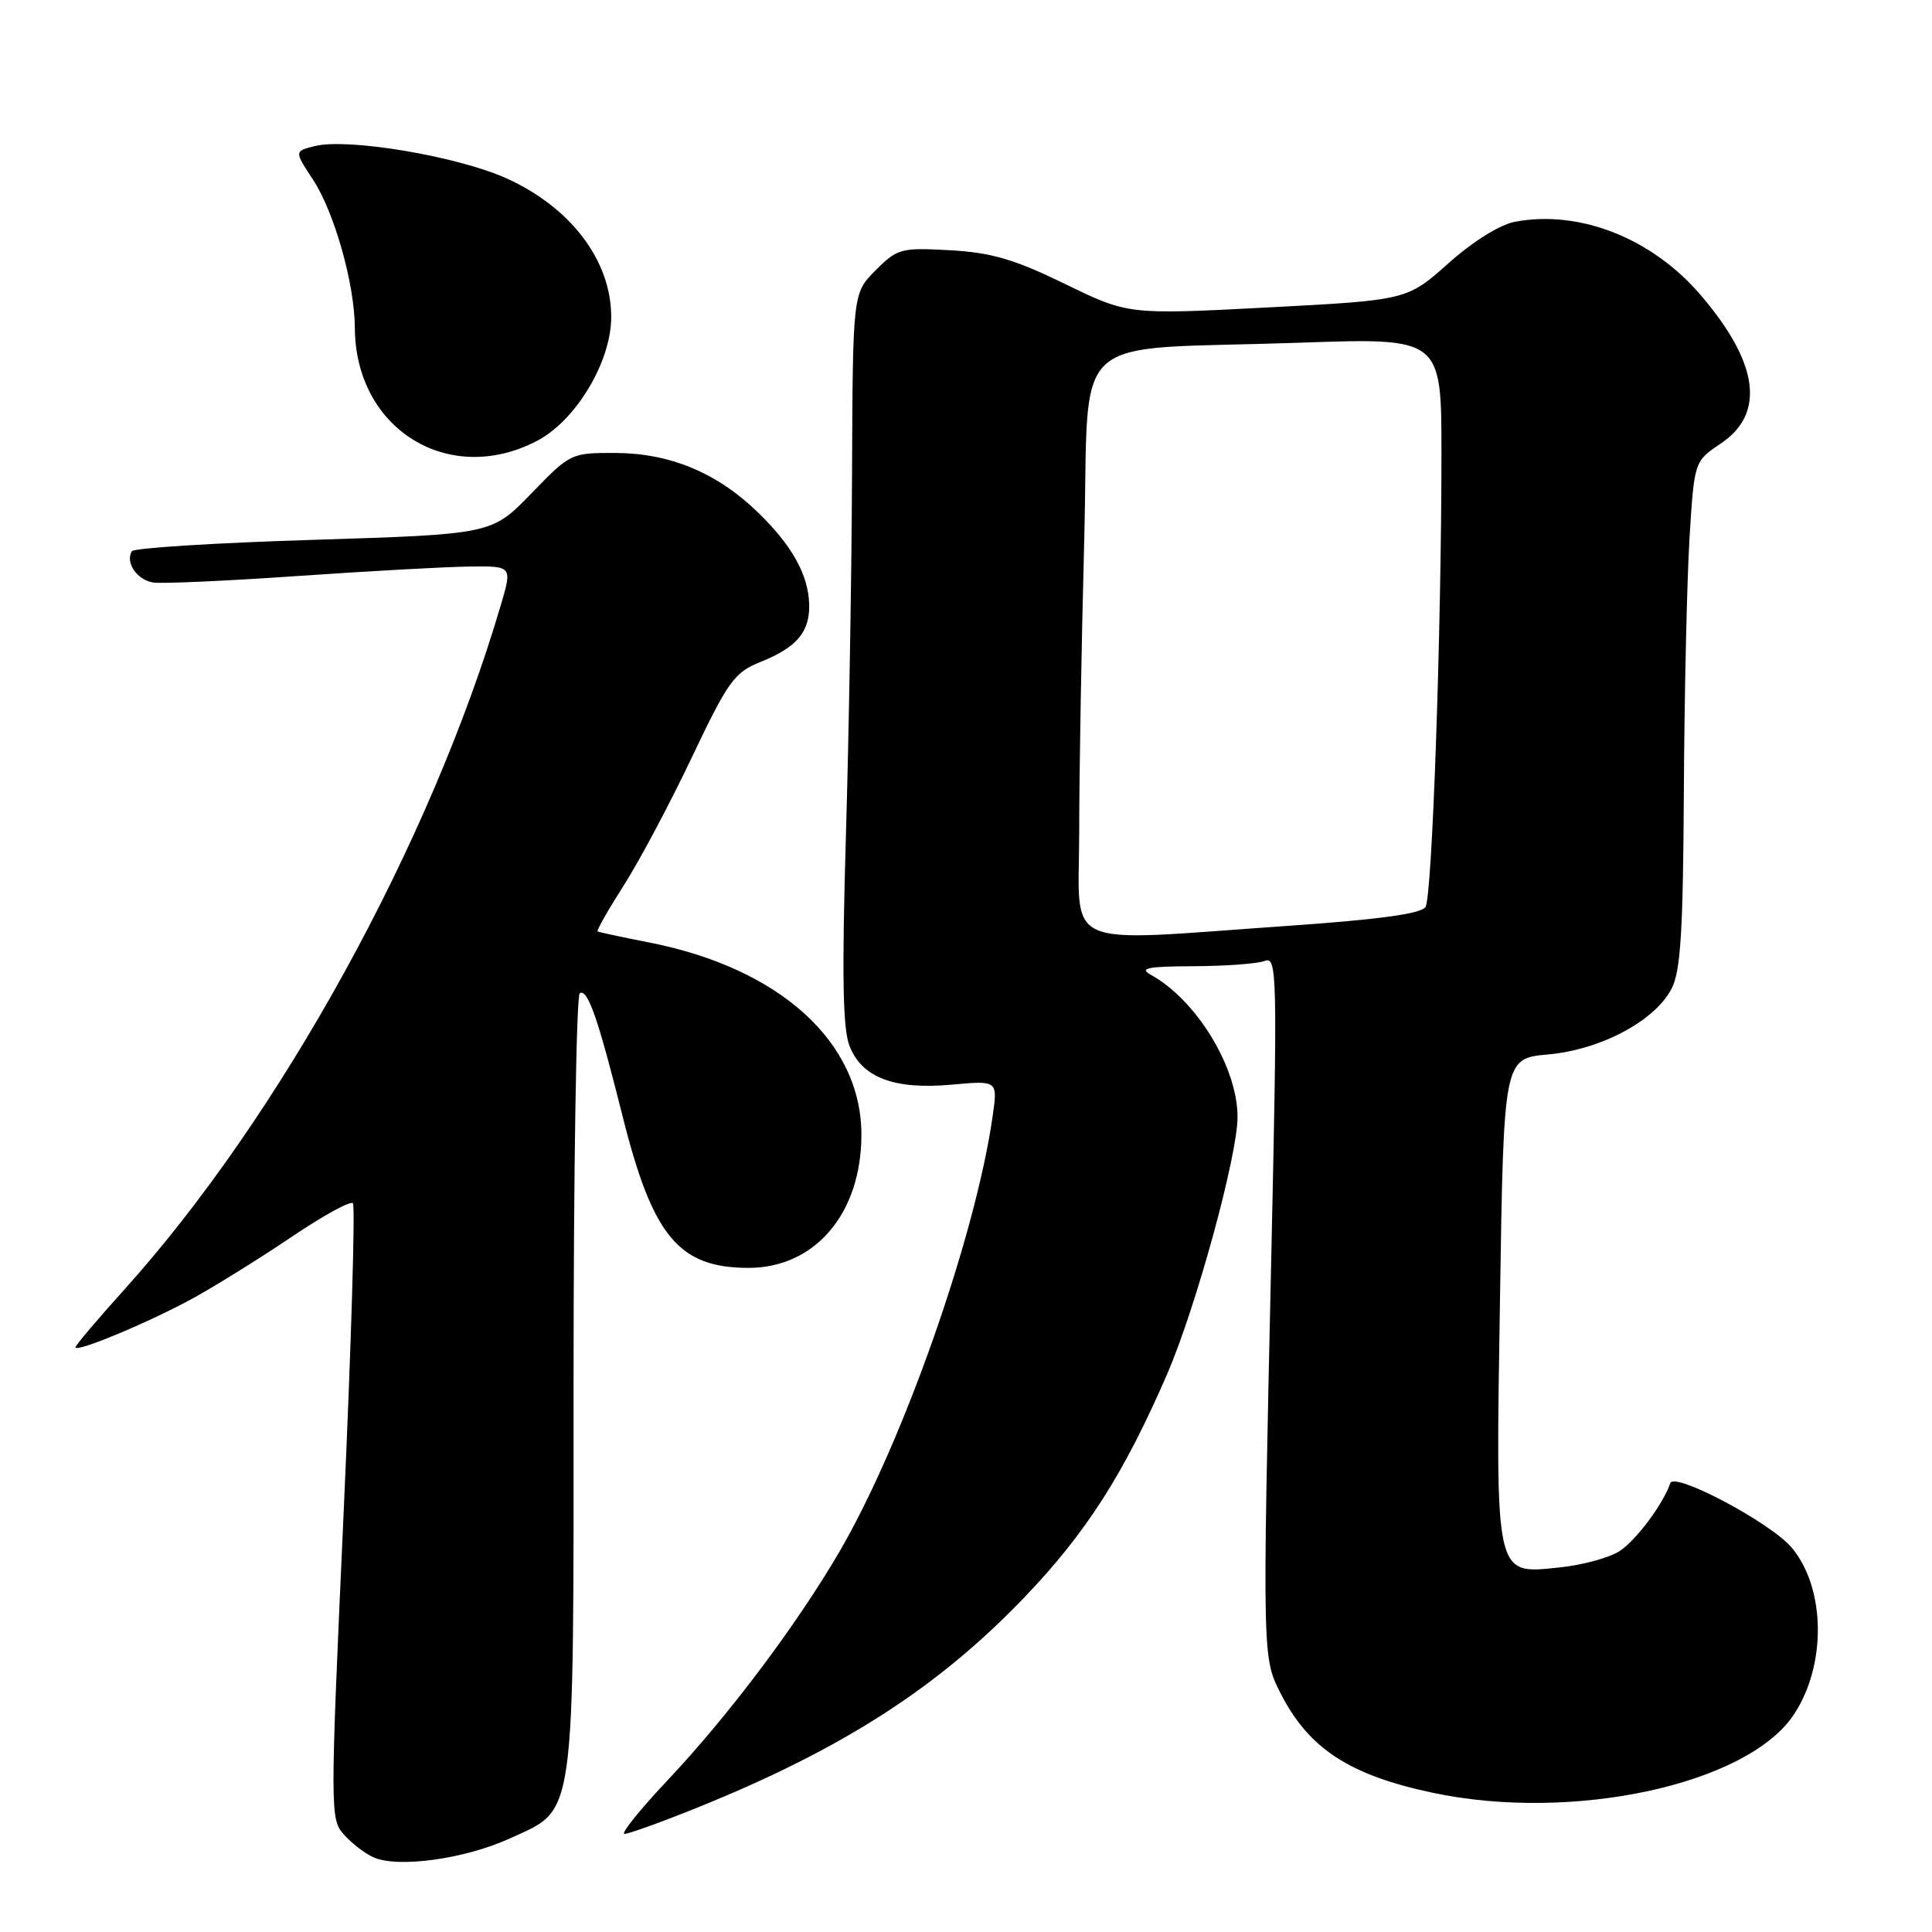 <?xml version="1.0" encoding="UTF-8" standalone="no"?>
<!DOCTYPE svg PUBLIC "-//W3C//DTD SVG 1.1//EN" "http://www.w3.org/Graphics/SVG/1.1/DTD/svg11.dtd" >
<svg xmlns="http://www.w3.org/2000/svg" xmlns:xlink="http://www.w3.org/1999/xlink" version="1.1" viewBox="0 0 256 256">
 <g >
 <path fill="currentColor"
d=" M 67.54 243.61 C 76.36 239.57 76.00 242.13 76.00 183.09 C 76.00 155.06 76.37 131.89 76.82 131.61 C 77.87 130.96 79.25 134.94 82.52 148.00 C 86.50 163.85 89.96 168.00 99.20 168.00 C 108.02 167.99 114.14 160.76 114.14 150.36 C 114.14 138.07 103.32 128.27 86.00 124.88 C 82.42 124.18 79.36 123.52 79.19 123.42 C 79.02 123.31 80.57 120.59 82.62 117.37 C 84.68 114.16 88.75 106.51 91.66 100.38 C 96.50 90.21 97.30 89.10 100.79 87.70 C 105.59 85.78 107.32 83.72 107.22 80.05 C 107.11 76.13 104.91 72.21 100.33 67.80 C 94.96 62.62 88.75 60.05 81.56 60.02 C 75.67 60.00 75.56 60.05 70.39 65.40 C 65.16 70.79 65.16 70.79 41.56 71.53 C 28.58 71.93 17.74 72.61 17.47 73.04 C 16.56 74.53 18.18 76.88 20.33 77.19 C 21.53 77.36 30.15 76.97 39.50 76.32 C 48.85 75.67 59.06 75.11 62.20 75.07 C 67.89 75.00 67.89 75.00 66.34 80.25 C 57.07 111.70 37.13 147.94 16.47 170.88 C 12.91 174.83 10.00 178.27 10.00 178.52 C 10.00 179.31 20.30 174.98 26.00 171.79 C 29.02 170.10 34.80 166.49 38.83 163.77 C 42.86 161.05 46.43 159.10 46.76 159.43 C 47.09 159.76 46.54 178.25 45.53 200.52 C 43.73 240.26 43.73 241.05 45.60 243.12 C 46.64 244.28 48.40 245.63 49.50 246.11 C 52.77 247.55 61.61 246.32 67.54 243.61 Z  M 92.32 239.55 C 111.54 231.80 124.19 223.68 135.64 211.76 C 143.92 203.13 148.92 195.32 154.68 182.01 C 158.49 173.18 163.99 153.10 163.98 148.00 C 163.98 141.42 158.54 132.51 152.50 129.17 C 150.90 128.28 152.02 128.05 158.17 128.03 C 162.39 128.01 166.62 127.70 167.58 127.33 C 169.23 126.70 169.28 128.83 168.44 167.08 C 167.27 219.92 167.27 219.67 169.75 224.50 C 173.46 231.72 178.86 235.23 189.84 237.55 C 208.38 241.48 231.56 236.46 237.70 227.18 C 242.05 220.61 241.91 210.42 237.40 205.06 C 234.62 201.76 221.84 194.98 221.32 196.53 C 220.40 199.26 216.81 204.08 214.63 205.51 C 213.27 206.40 209.69 207.38 206.68 207.69 C 197.99 208.59 198.17 209.38 198.76 171.88 C 199.25 140.25 199.25 140.25 205.13 139.72 C 212.12 139.09 219.29 135.27 221.49 131.01 C 222.70 128.69 223.02 123.41 223.12 104.80 C 223.19 91.98 223.53 76.92 223.87 71.31 C 224.50 61.13 224.50 61.13 228.00 58.78 C 233.95 54.80 233.05 48.09 225.35 39.10 C 218.91 31.57 209.32 27.78 200.76 29.38 C 198.74 29.76 195.18 31.98 191.91 34.90 C 186.43 39.77 186.43 39.77 167.97 40.74 C 149.50 41.70 149.50 41.70 141.13 37.63 C 134.42 34.36 131.39 33.47 125.91 33.16 C 119.39 32.80 118.92 32.92 116.03 35.81 C 113.00 38.85 113.00 38.85 112.90 62.67 C 112.85 75.78 112.48 97.53 112.08 111.00 C 111.55 129.15 111.67 136.30 112.56 138.58 C 114.20 142.79 118.48 144.42 126.14 143.72 C 132.20 143.17 132.20 143.17 131.54 147.84 C 129.28 163.78 119.63 191.23 111.21 205.64 C 105.54 215.35 96.50 227.37 88.46 235.89 C 84.78 239.80 82.21 243.00 82.75 243.00 C 83.30 243.00 87.61 241.45 92.32 239.55 Z  M 71.10 58.45 C 76.29 55.77 80.99 47.95 80.99 42.00 C 80.99 34.53 75.63 27.46 67.06 23.61 C 60.56 20.69 46.07 18.26 41.69 19.36 C 39.00 20.04 39.00 20.04 41.45 23.77 C 44.30 28.08 46.99 37.61 47.02 43.46 C 47.09 56.83 59.40 64.50 71.10 58.45 Z  M 143.00 110.25 C 143.00 102.69 143.30 85.39 143.66 71.82 C 144.42 43.22 140.87 46.50 172.25 45.41 C 191.00 44.76 191.00 44.76 191.00 60.13 C 190.99 83.96 189.77 118.75 188.89 120.18 C 188.34 121.07 182.72 121.84 170.80 122.67 C 140.03 124.80 143.00 126.13 143.00 110.25 Z "/>
</g>
</svg>